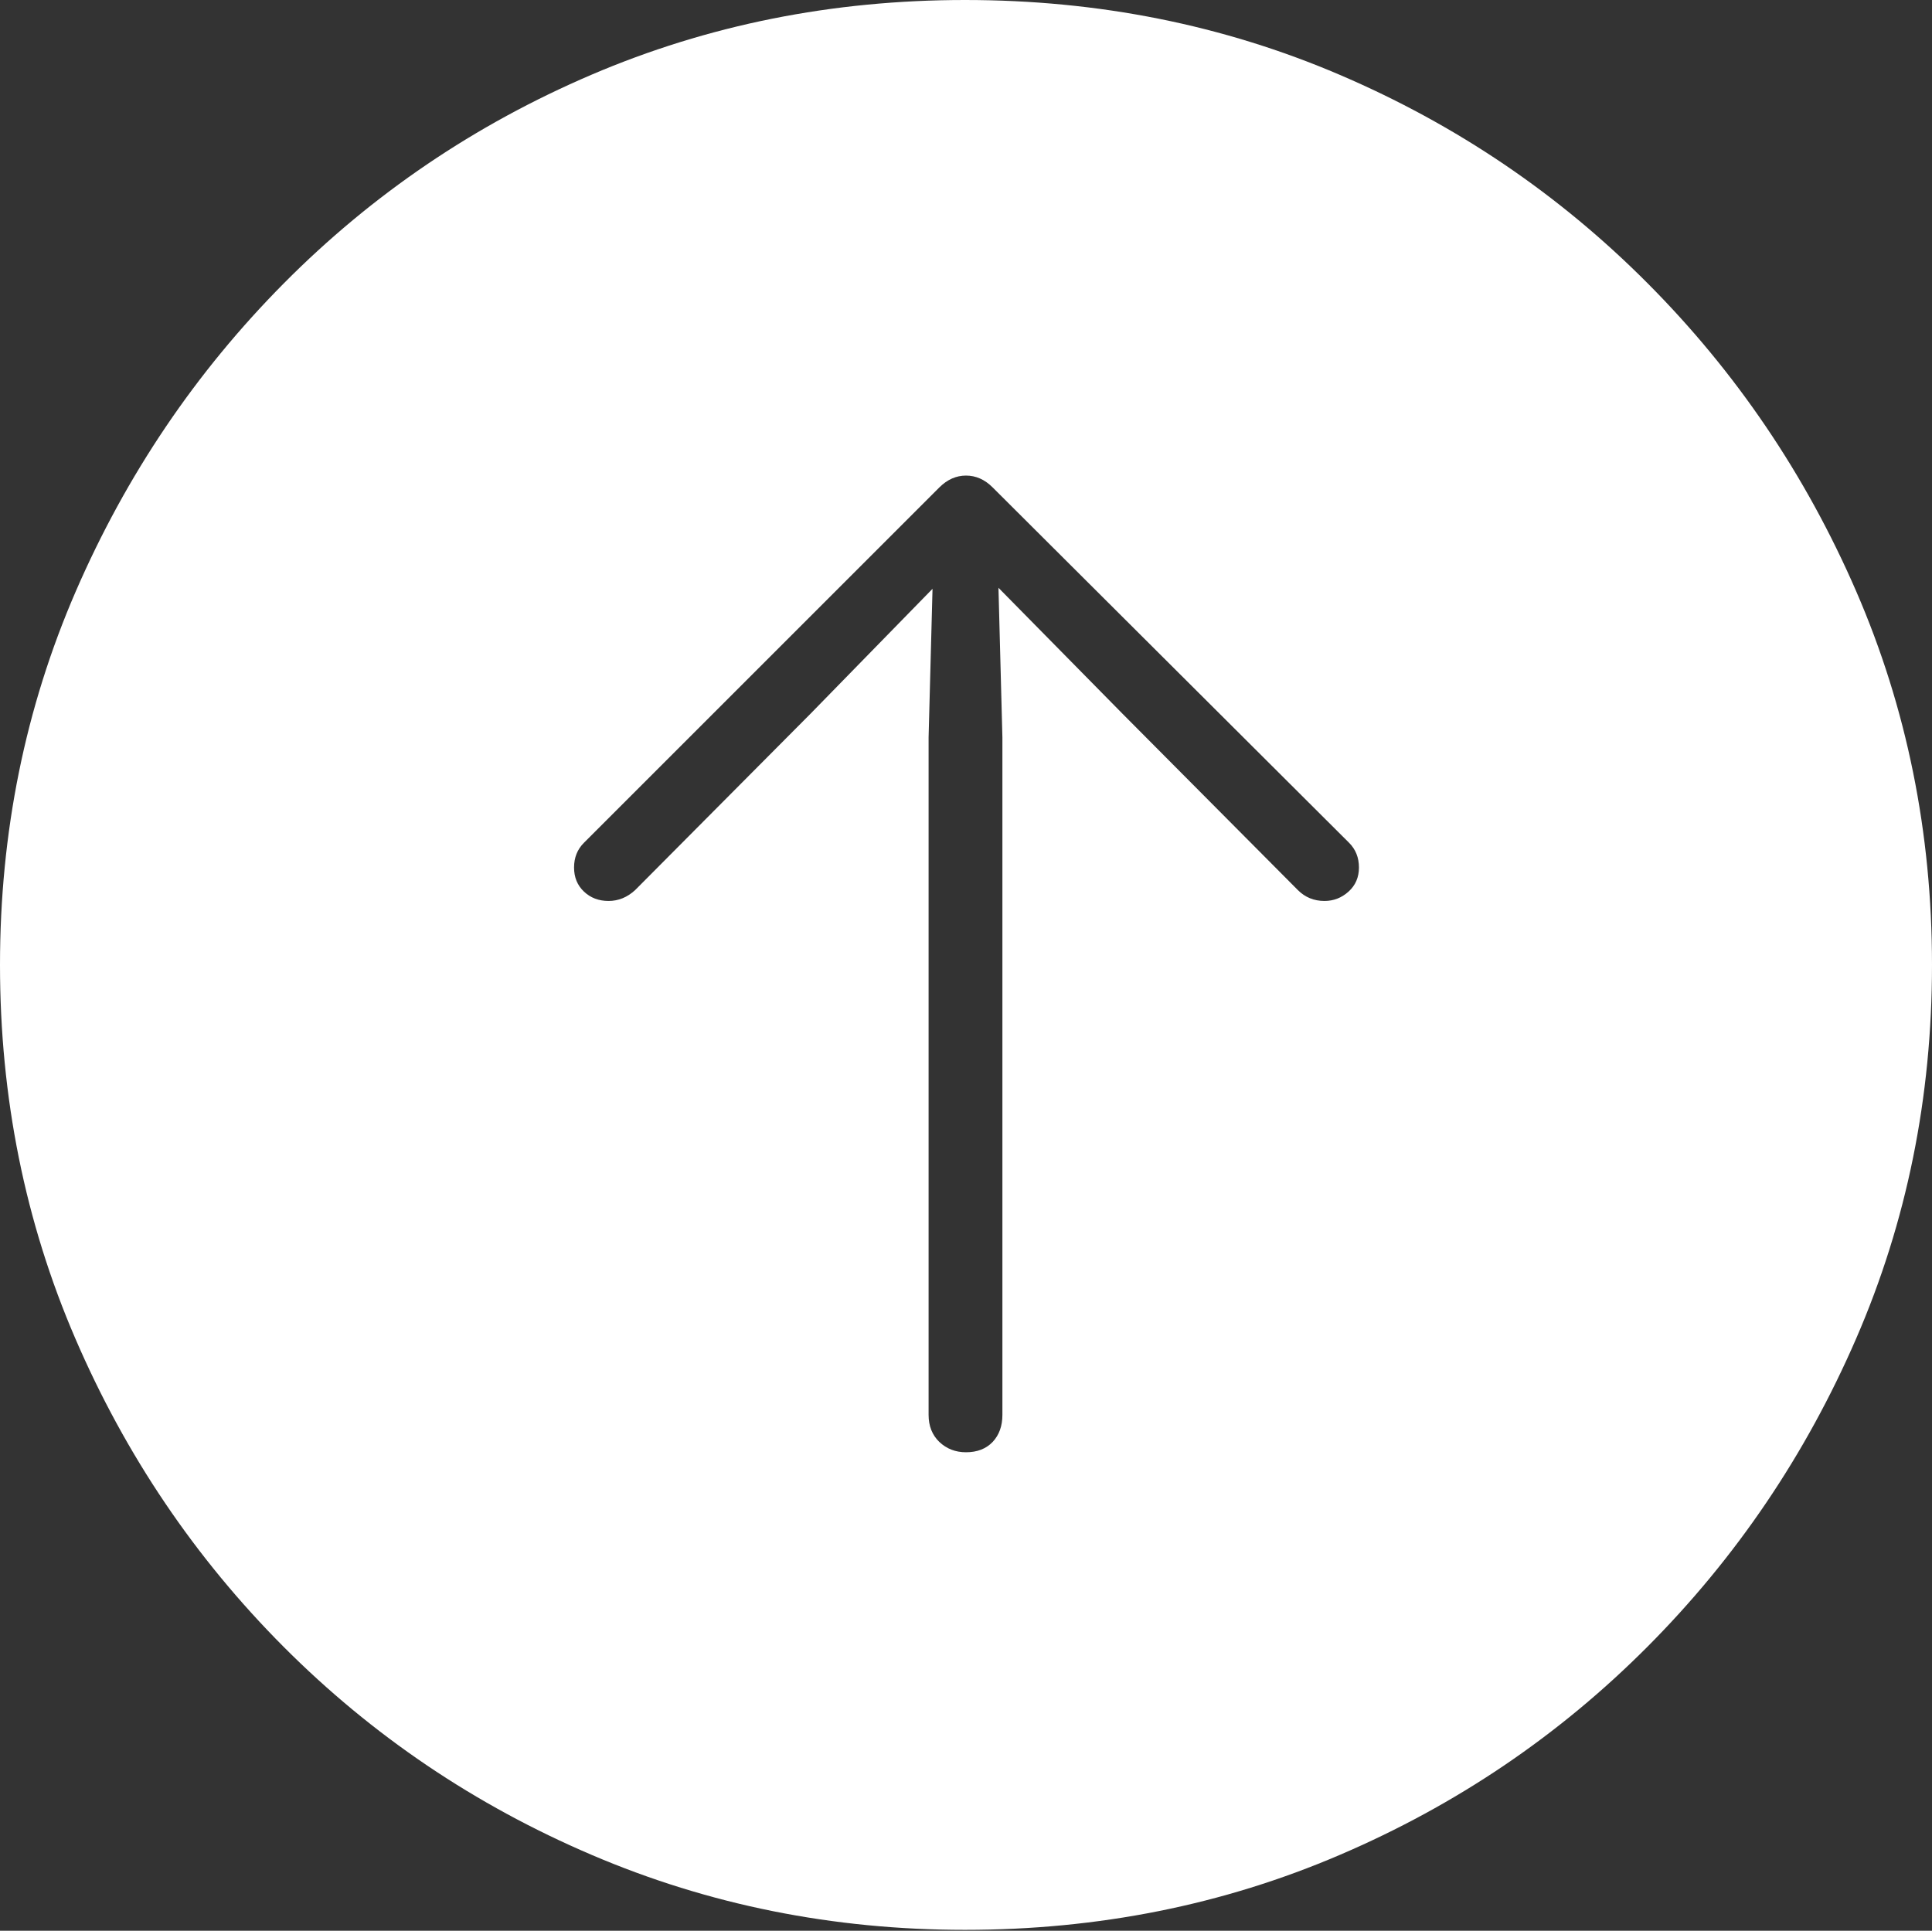 <?xml version="1.0" encoding="UTF-8"?>
<!--Generator: Apple Native CoreSVG 175-->
<!DOCTYPE svg
PUBLIC "-//W3C//DTD SVG 1.1//EN"
       "http://www.w3.org/Graphics/SVG/1.1/DTD/svg11.dtd">
<svg version="1.1" xmlns="http://www.w3.org/2000/svg" xmlns:xlink="http://www.w3.org/1999/xlink" width="19.16" height="19.15">
 <rect width="100%" height="100%" fill="#333333" stroke="none"/>
 <g>
  <rect height="19.15" opacity="0" width="19.16" x="0" y="0"/>
  <path d="M9.57 19.141Q11.553 19.141 13.286 18.398Q15.02 17.656 16.338 16.333Q17.656 15.01 18.408 13.276Q19.16 11.543 19.16 9.57Q19.16 7.598 18.408 5.864Q17.656 4.131 16.338 2.808Q15.02 1.484 13.286 0.742Q11.553 0 9.57 0Q7.598 0 5.864 0.742Q4.131 1.484 2.817 2.808Q1.504 4.131 0.752 5.864Q0 7.598 0 9.57Q0 11.543 0.747 13.276Q1.494 15.01 2.812 16.333Q4.131 17.656 5.869 18.398Q7.607 19.141 9.57 19.141ZM9.58 14.404Q9.424 14.404 9.316 14.302Q9.209 14.199 9.209 14.033L9.209 7.314L9.248 5.84L8.037 7.08L6.299 8.828Q6.182 8.936 6.035 8.936Q5.889 8.936 5.791 8.843Q5.693 8.75 5.693 8.604Q5.693 8.457 5.791 8.359L9.316 4.834Q9.434 4.717 9.58 4.717Q9.727 4.717 9.844 4.834L13.379 8.359Q13.477 8.457 13.477 8.604Q13.477 8.75 13.374 8.843Q13.271 8.936 13.135 8.936Q12.979 8.936 12.871 8.828L11.133 7.08L9.902 5.83L9.941 7.314L9.941 14.033Q9.941 14.199 9.844 14.302Q9.746 14.404 9.58 14.404Z" fill="#ffffff"/>
 </g>
</svg>
